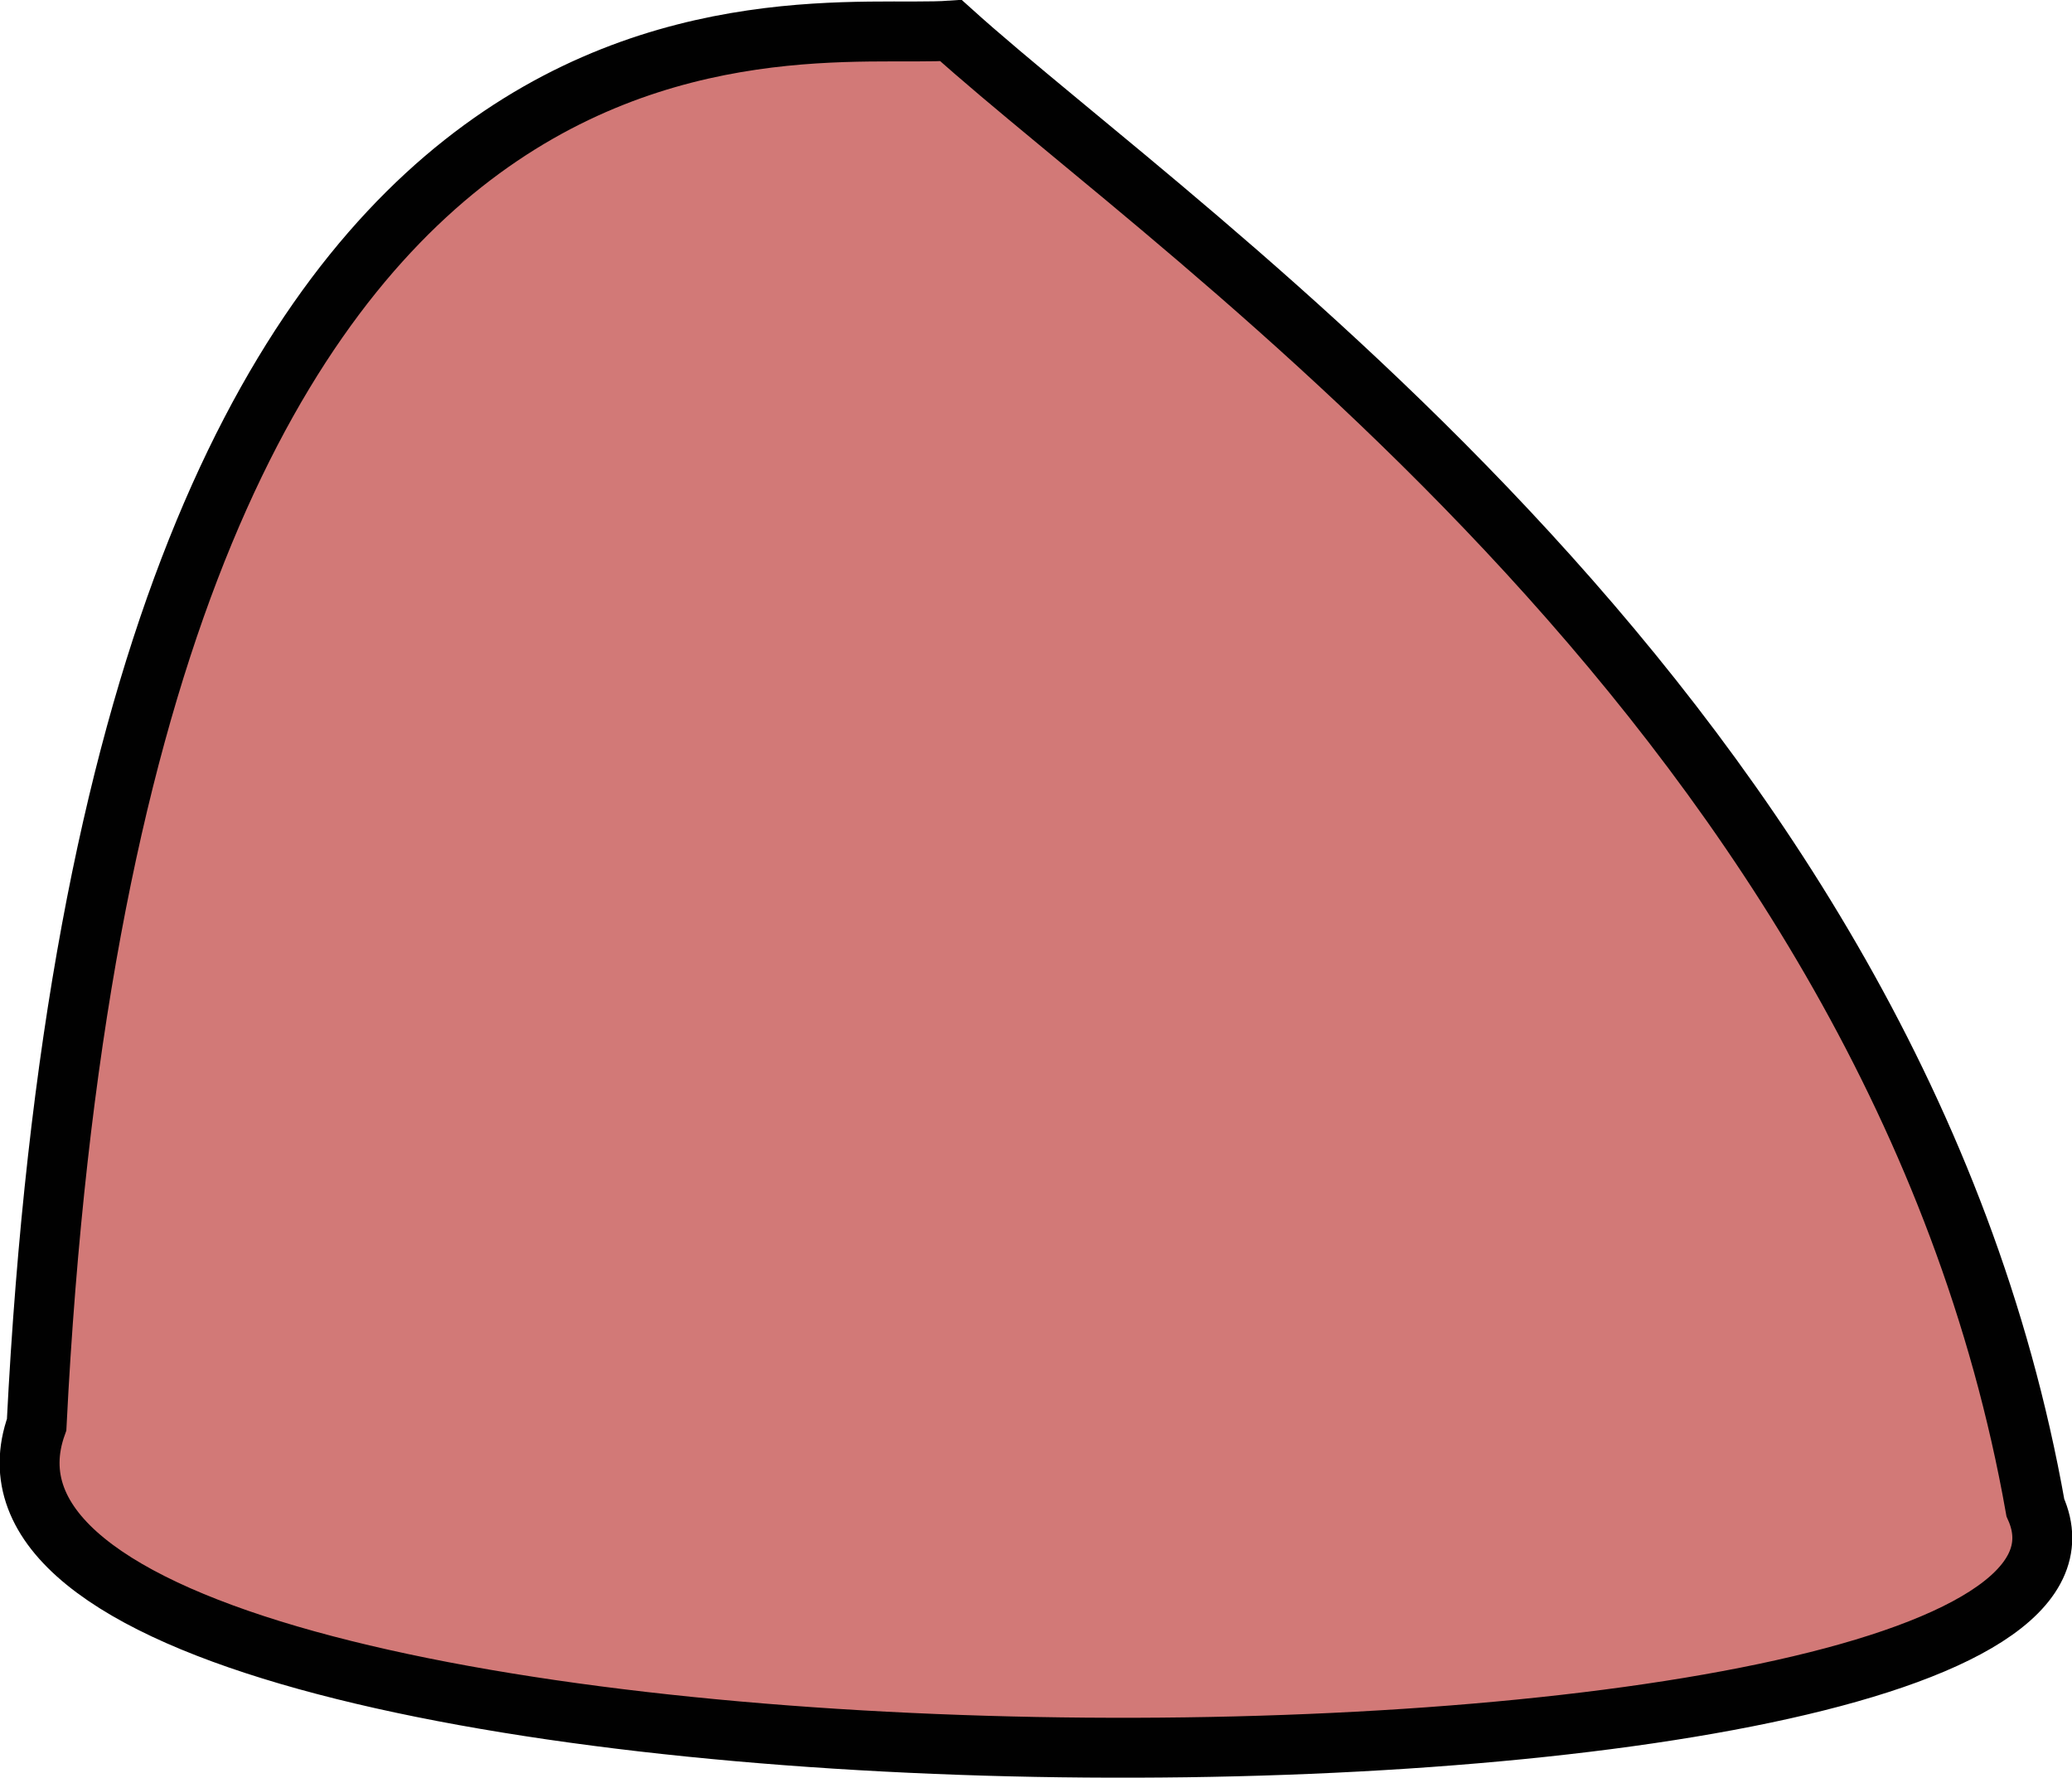 <svg width="34.634" height="29.715" viewBox="0 0 9.164 7.862" xmlns="http://www.w3.org/2000/svg"><g style="opacity:.994"><path style="fill:#d27876;fill-opacity:1;stroke:#000;stroke-width:.265px;stroke-linecap:butt;stroke-linejoin:miter;stroke-opacity:1" d="M30.715 79.3c-.663 1.844 9.498 1.834 8.84.367-.616-3.476-3.77-5.606-4.796-6.532-.7.05-3.706-.538-4.044 6.165z" transform="translate(-30.553 -73)"/></g></svg>